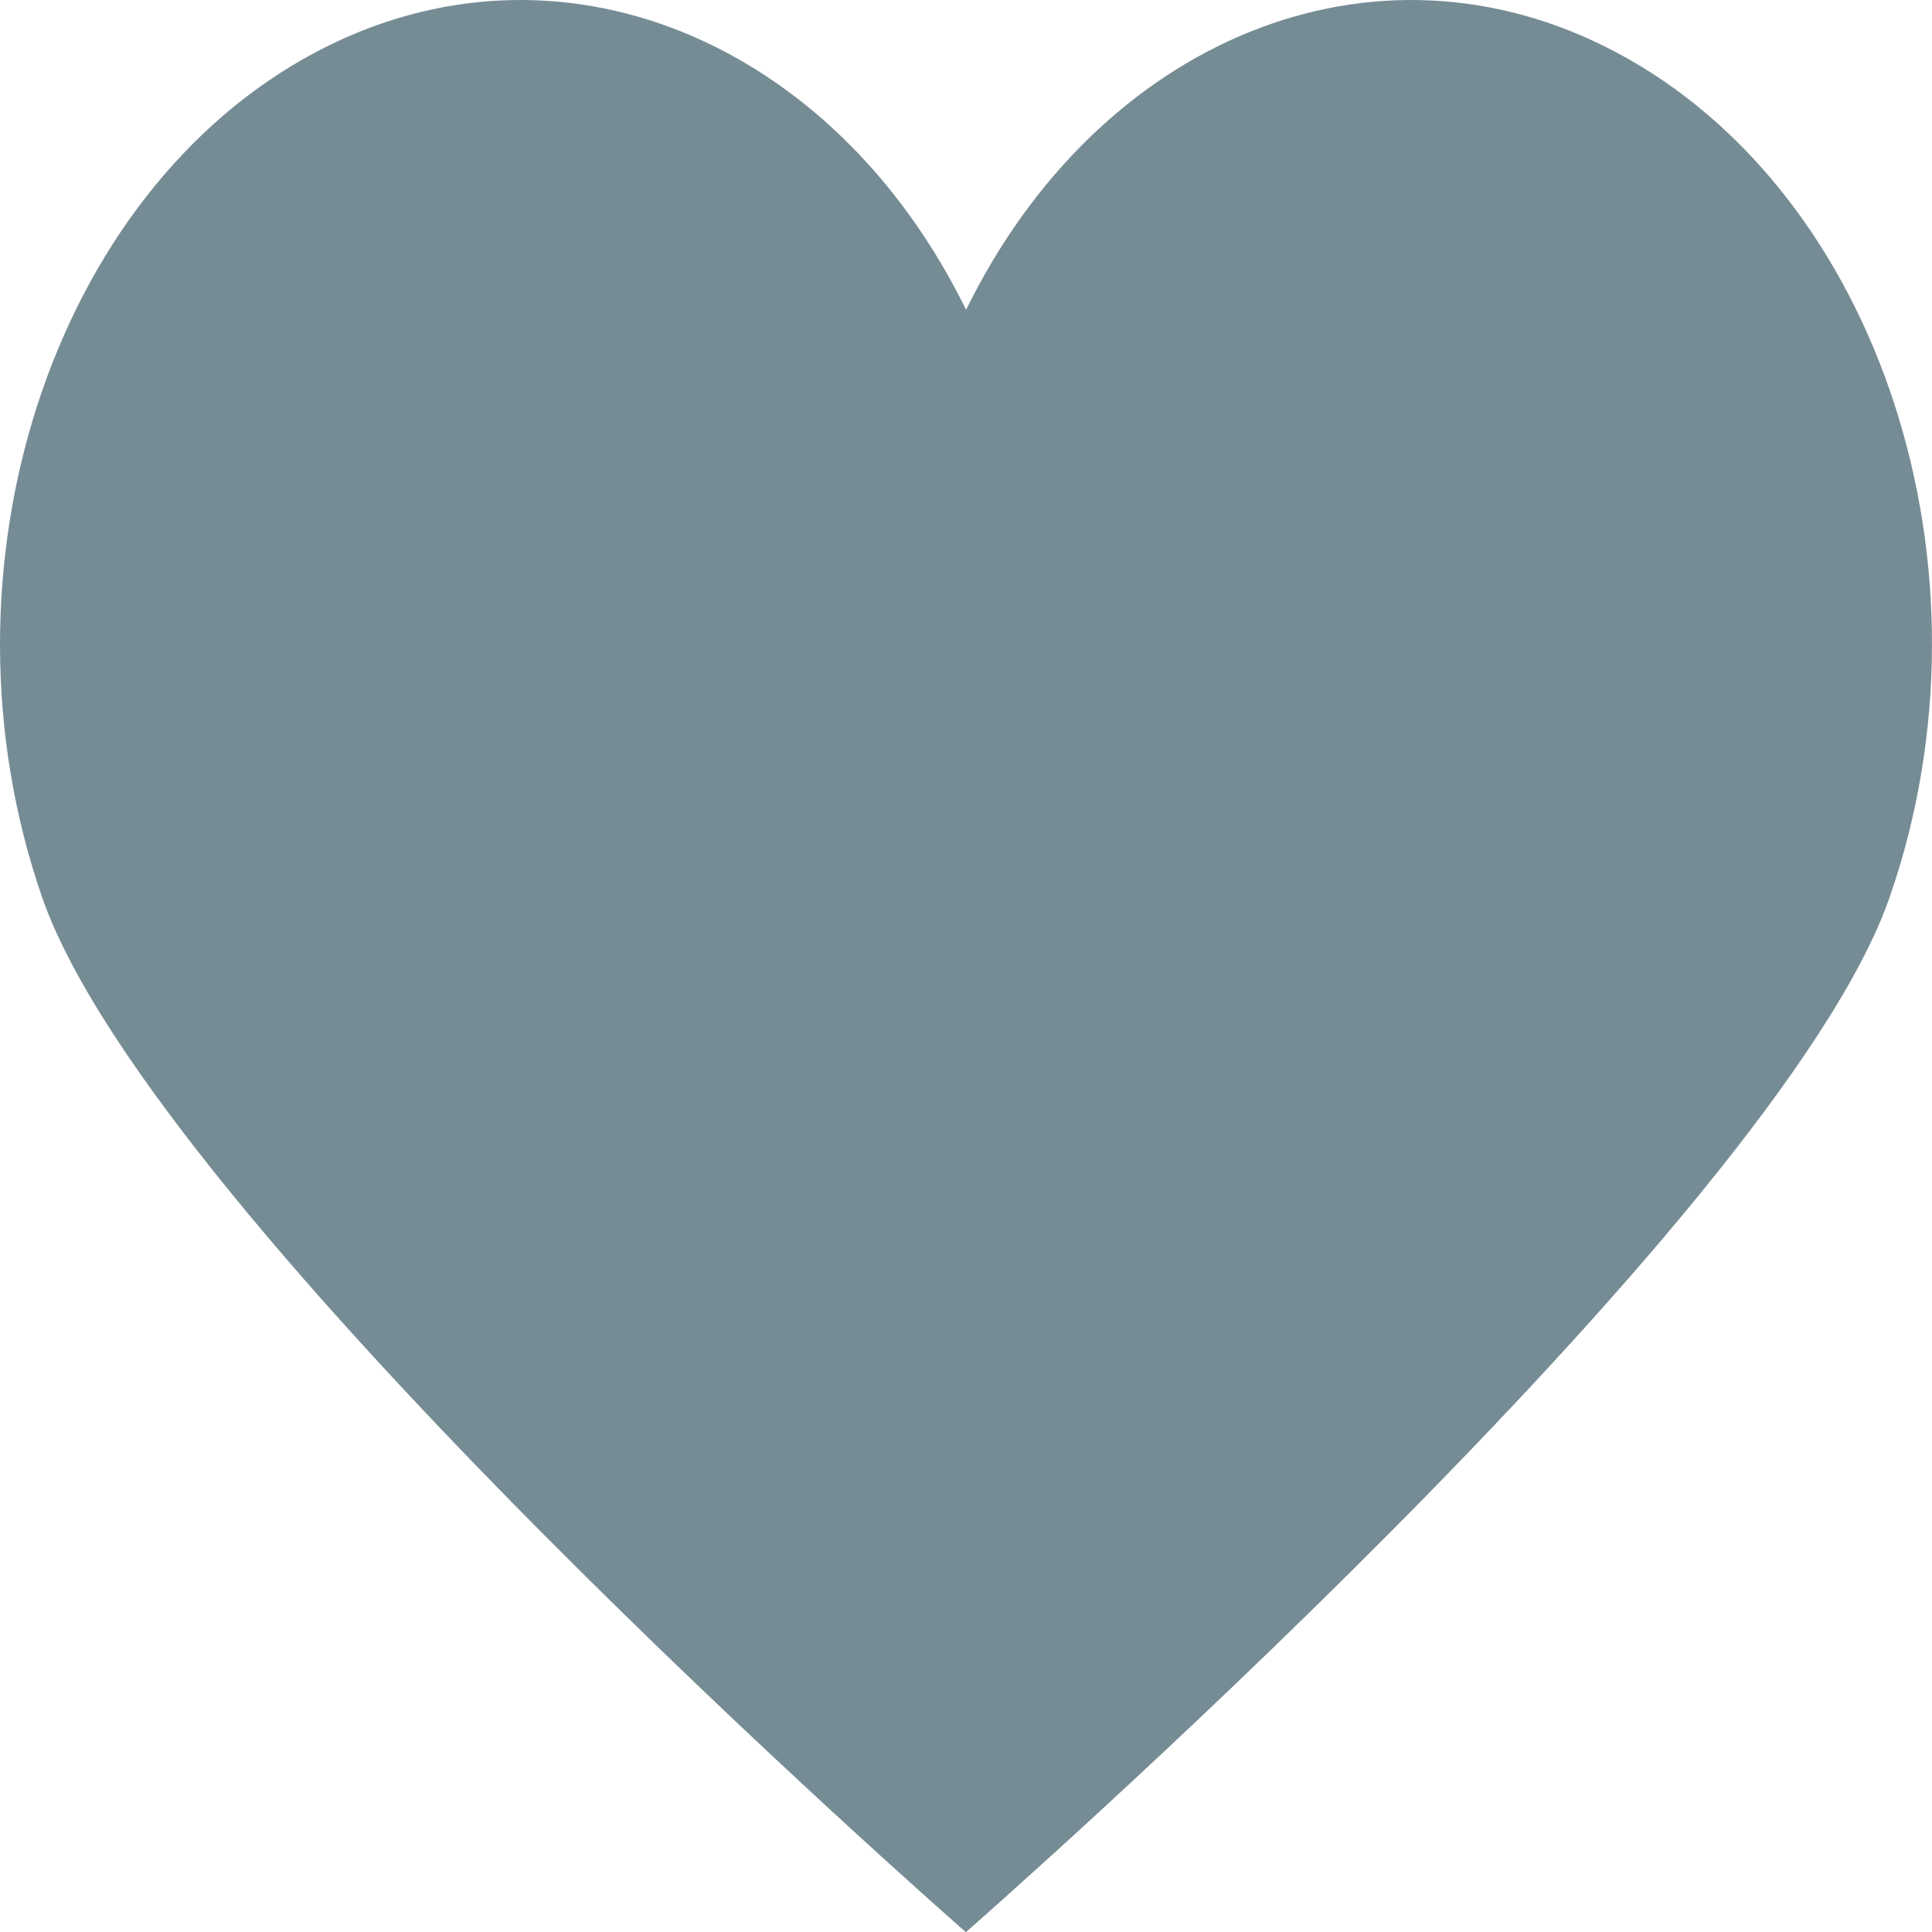 <svg width="46" height="46" viewBox="0 0 46 46" fill="none" xmlns="http://www.w3.org/2000/svg">
<path d="M44.995 21.351C42.331 29.074 23.317 45.72 23.002 46H22.992C22.676 45.72 3.662 29.072 0.998 21.351C-1.688 13.574 1.235 4.563 7.531 1.235C13.276 -1.801 19.854 0.954 23.002 7.376C26.149 0.954 32.715 -1.801 38.461 1.235C44.771 4.563 47.693 13.574 44.995 21.351Z" fill="#768C95"/>
</svg>
